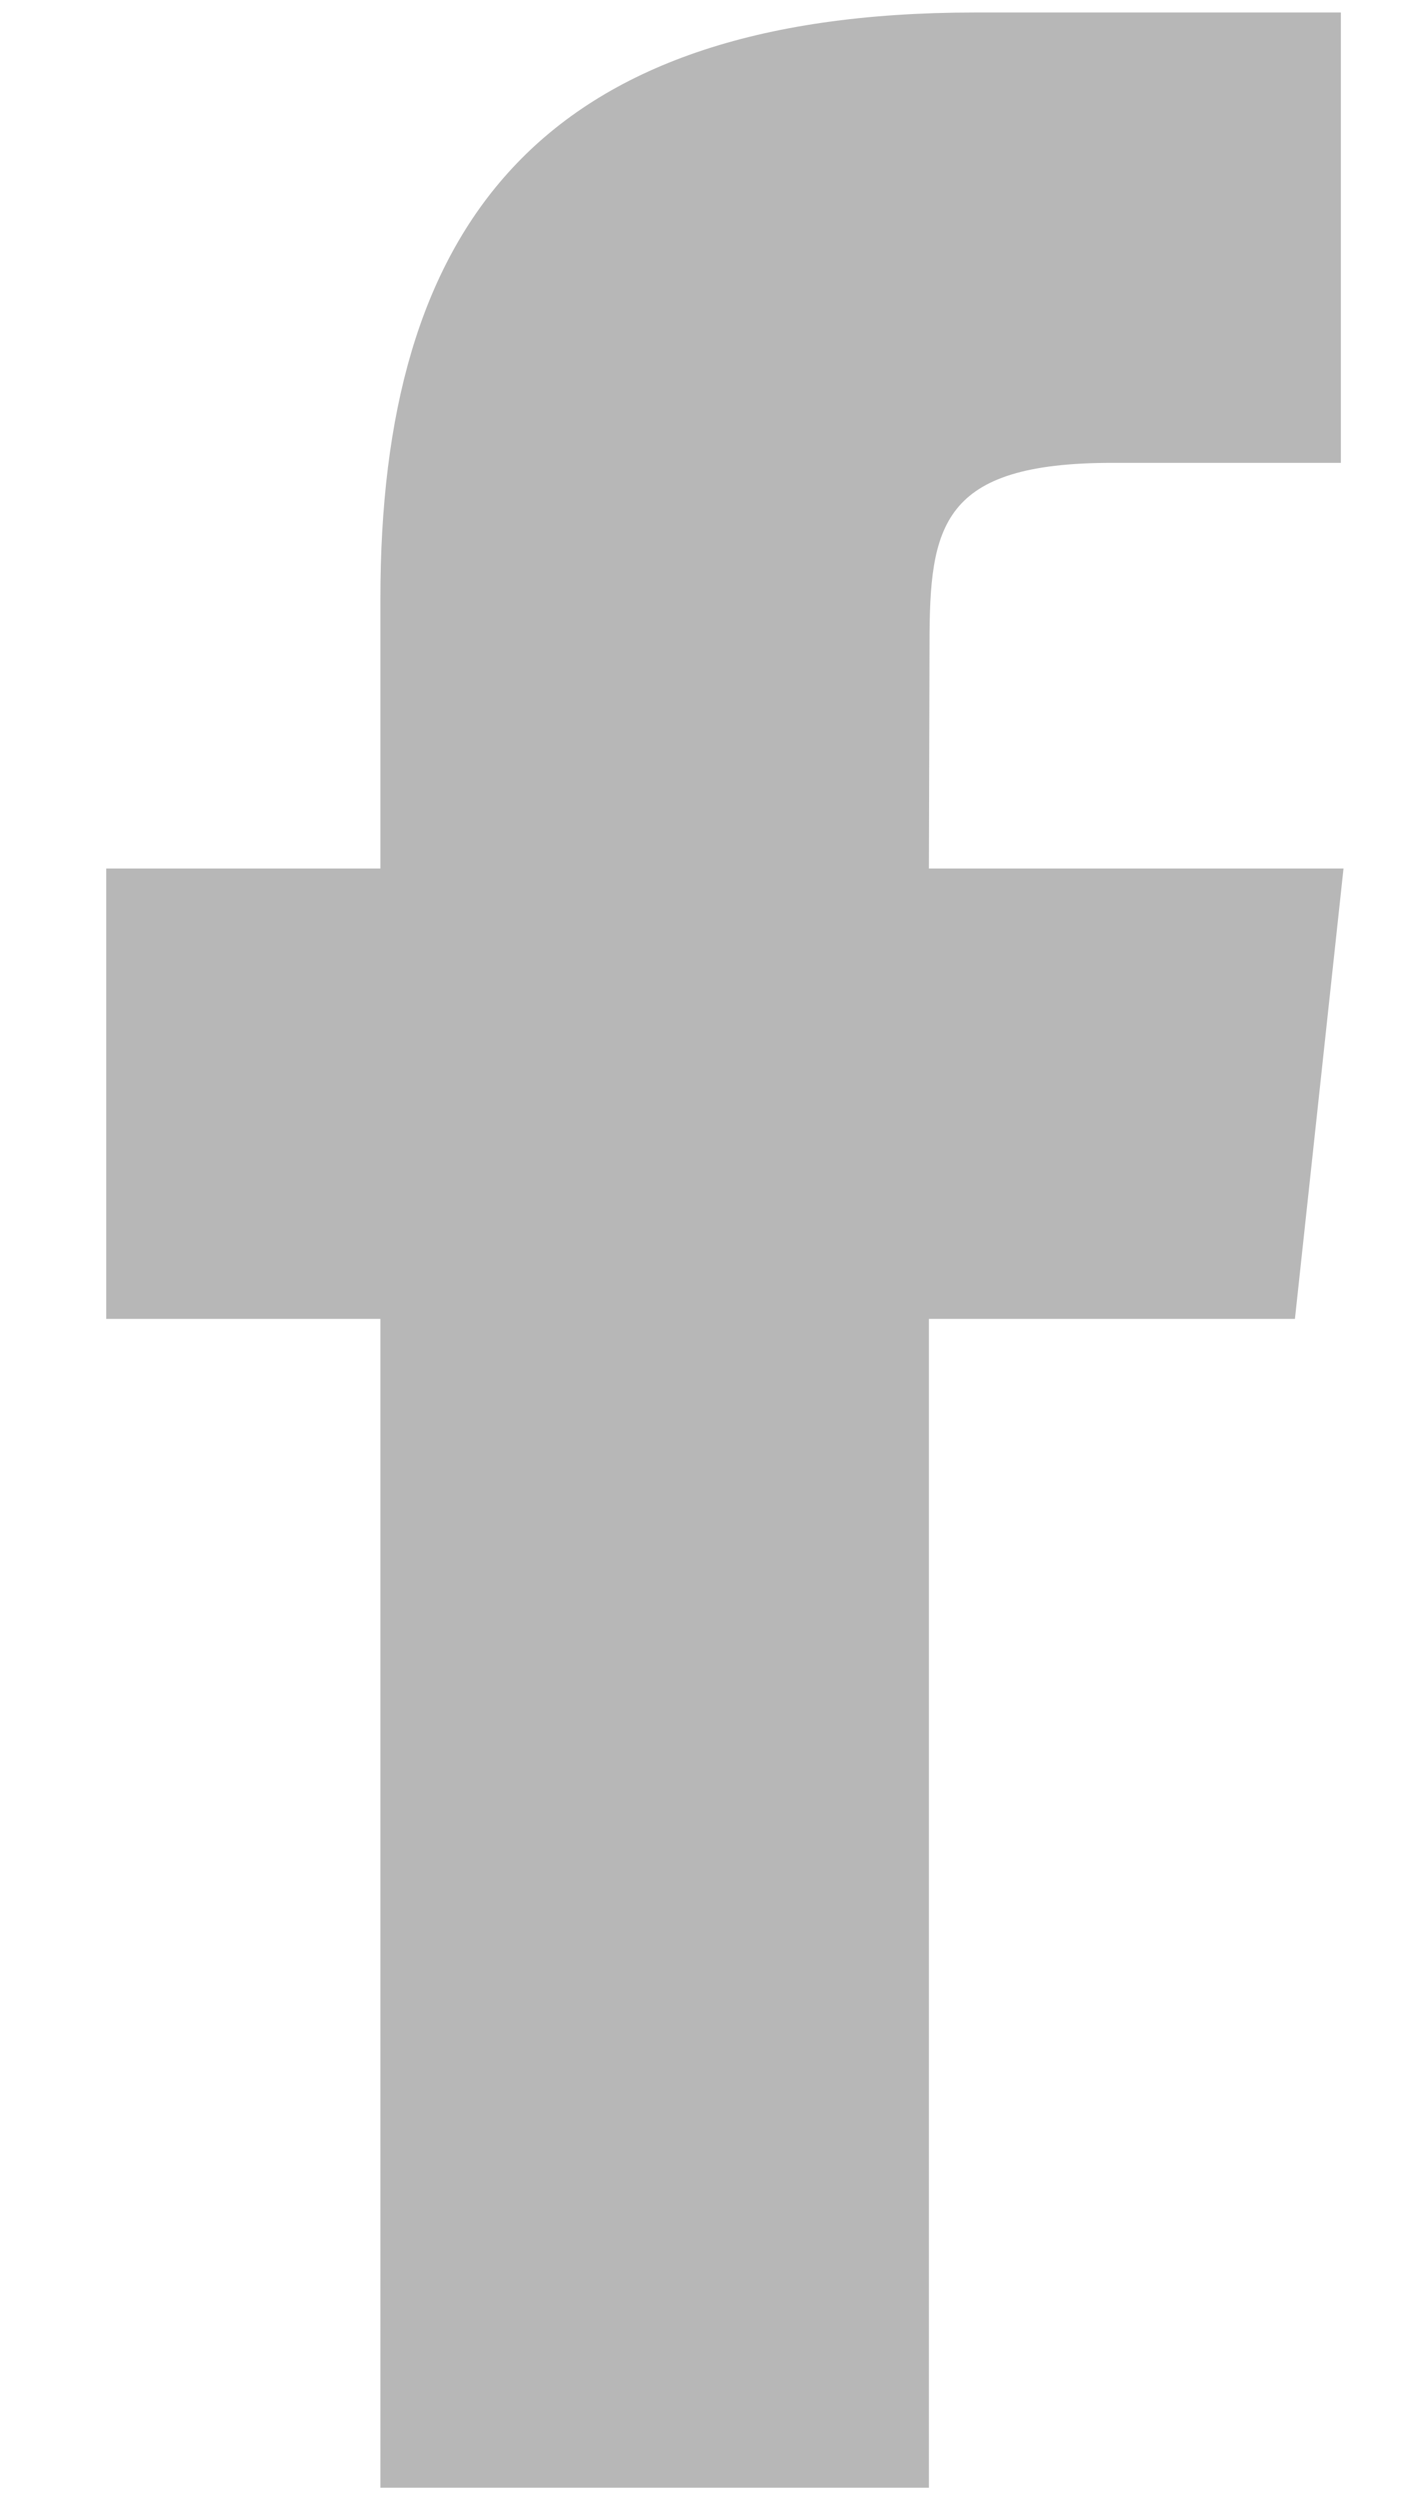 <svg width="9" height="16" viewBox="0 0 9 16" fill="none" xmlns="http://www.w3.org/2000/svg">
<path opacity="0.5" fill-rule="evenodd" clip-rule="evenodd" d="M5.946 15.92H2.435V8.44H0.68V5.558H2.435V3.829C2.435 1.479 3.425 0.08 6.24 0.08H8.583V2.962H7.119C6.023 2.962 5.95 3.365 5.95 4.117L5.946 5.558H8.6L8.289 8.44H5.946V15.92Z" fill="#717171"/>
</svg>
